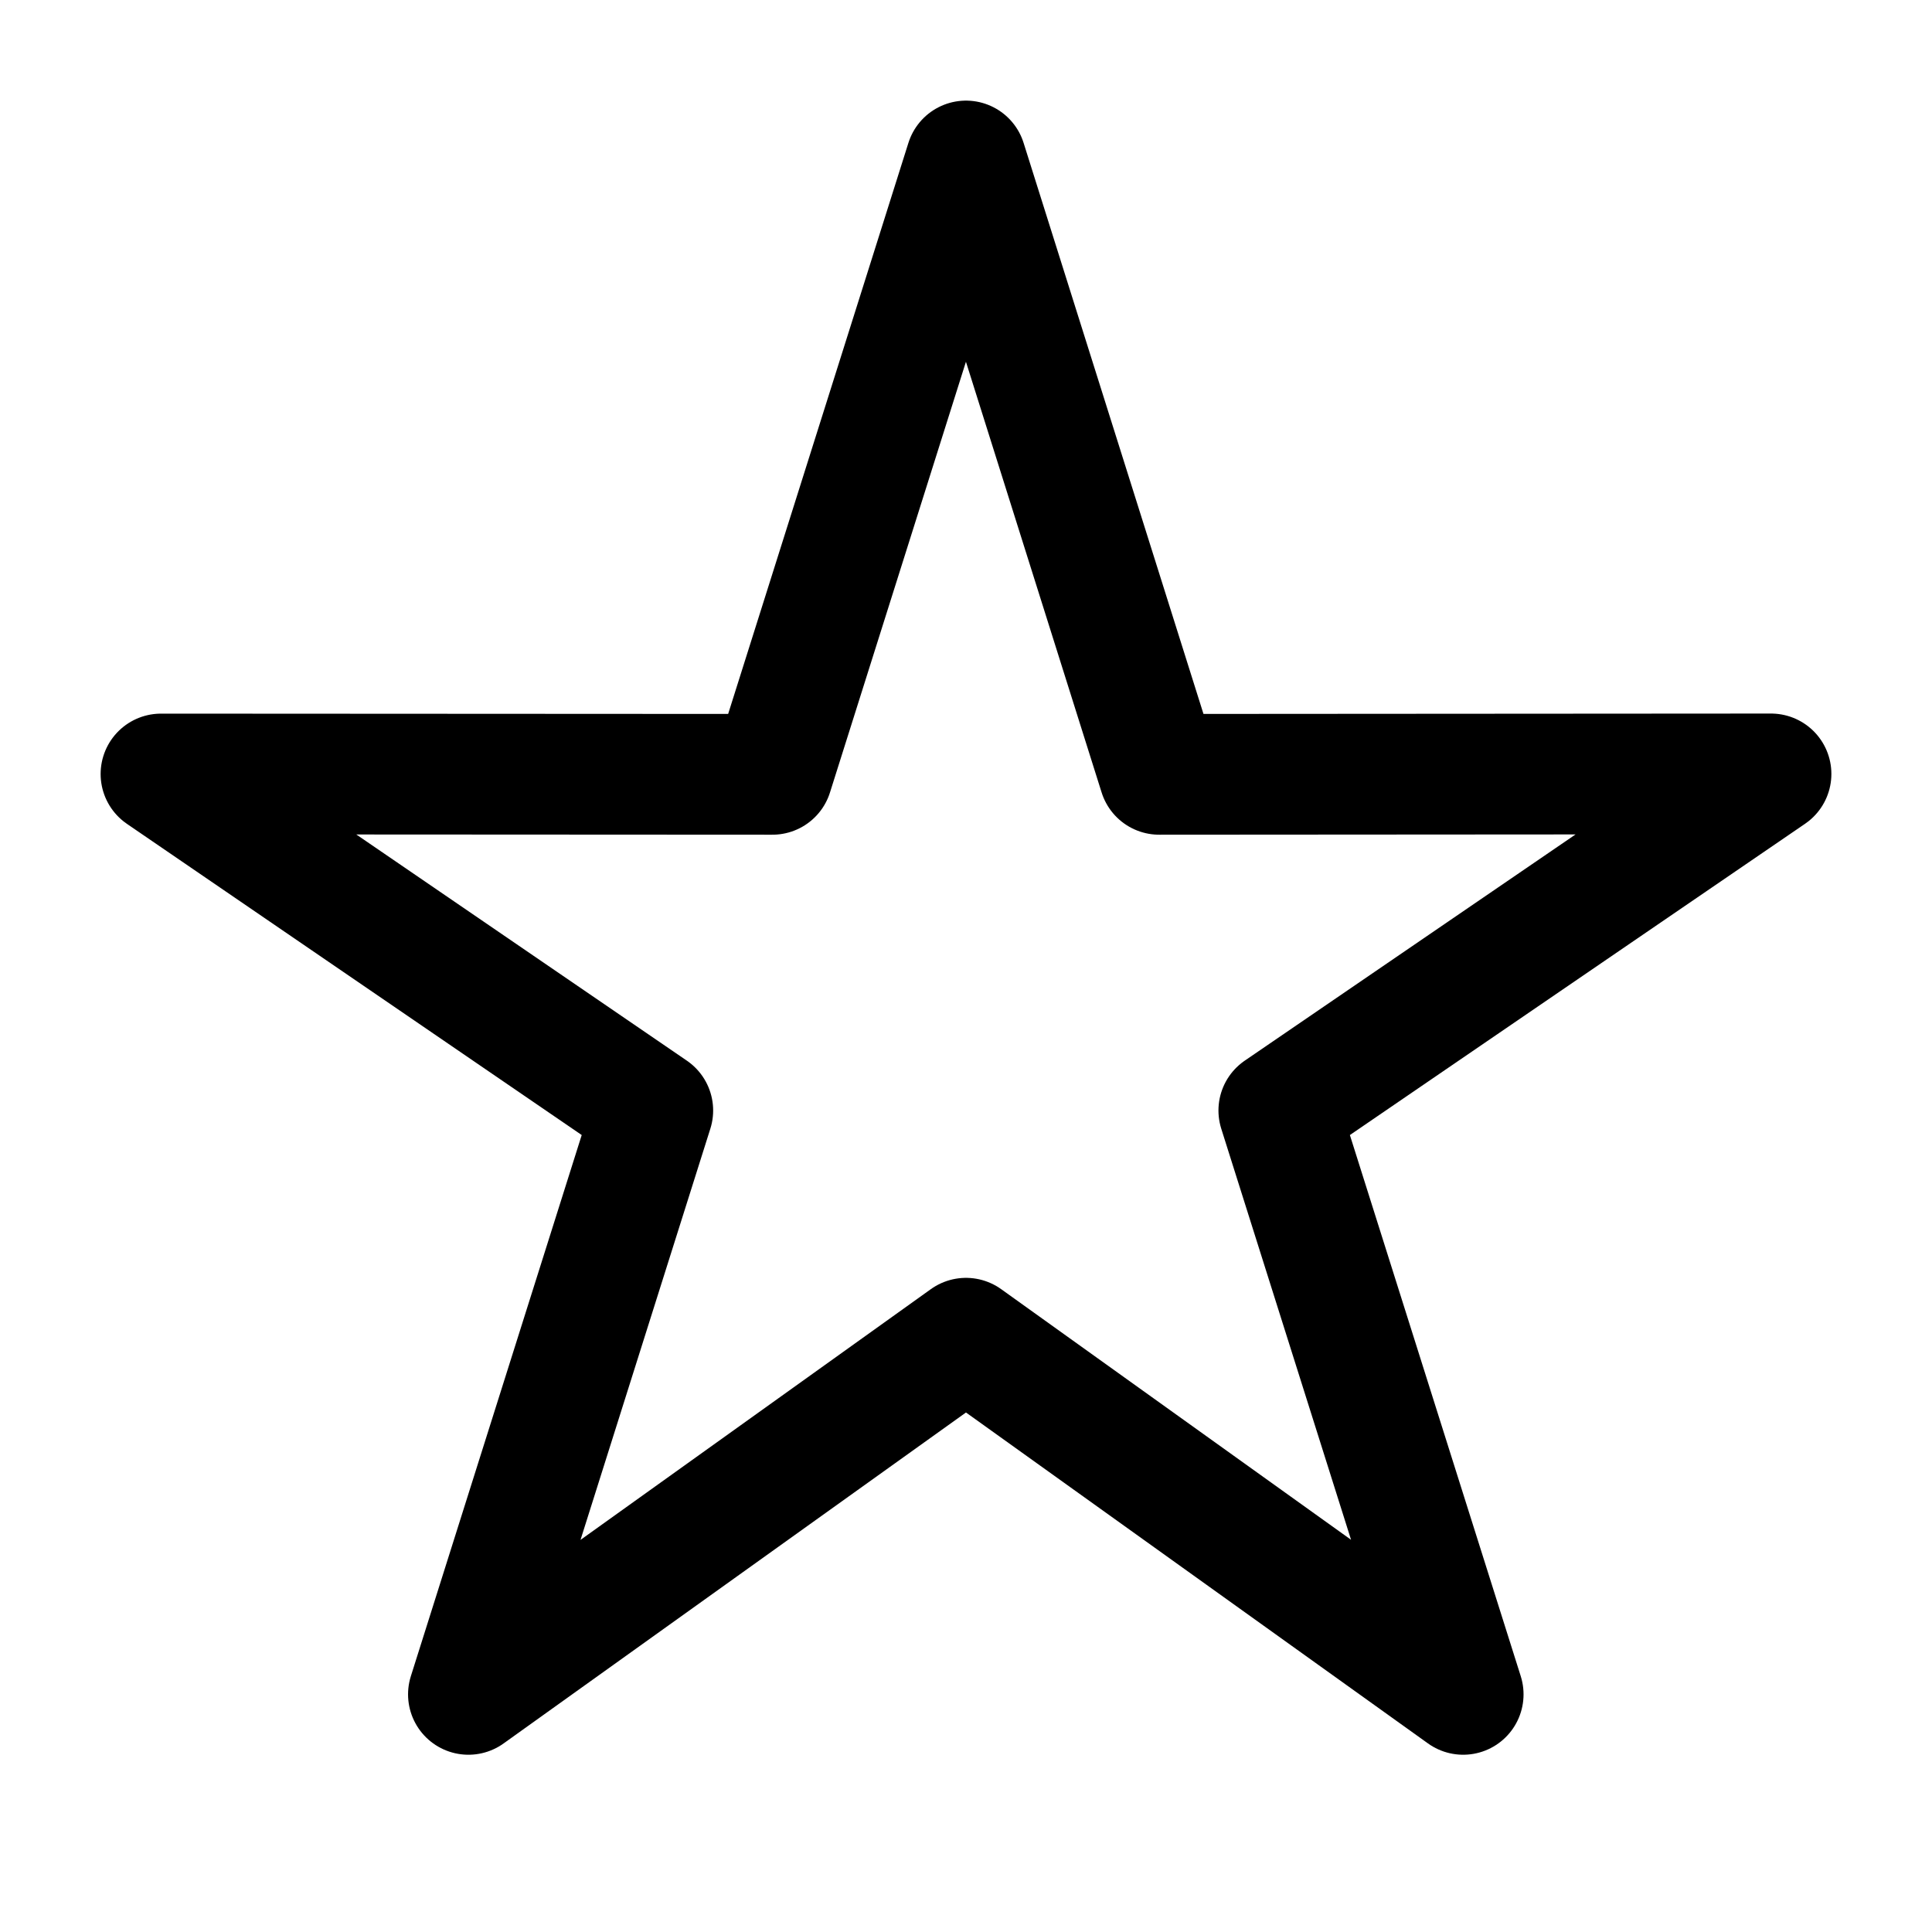 <svg xmlns="http://www.w3.org/2000/svg" width="1em" height="1em" viewBox="0 0 24 24"><path fill="none" stroke="currentColor" stroke-linejoin="round" stroke-miterlimit="10" stroke-width="1.5" d="m12 2l2.4 7.619l7.6-.005l-6.114 4.181l2.29 7.253L12 16.624l-6.181 4.424l2.29-7.253L2 9.615l7.595.004z"/></svg>